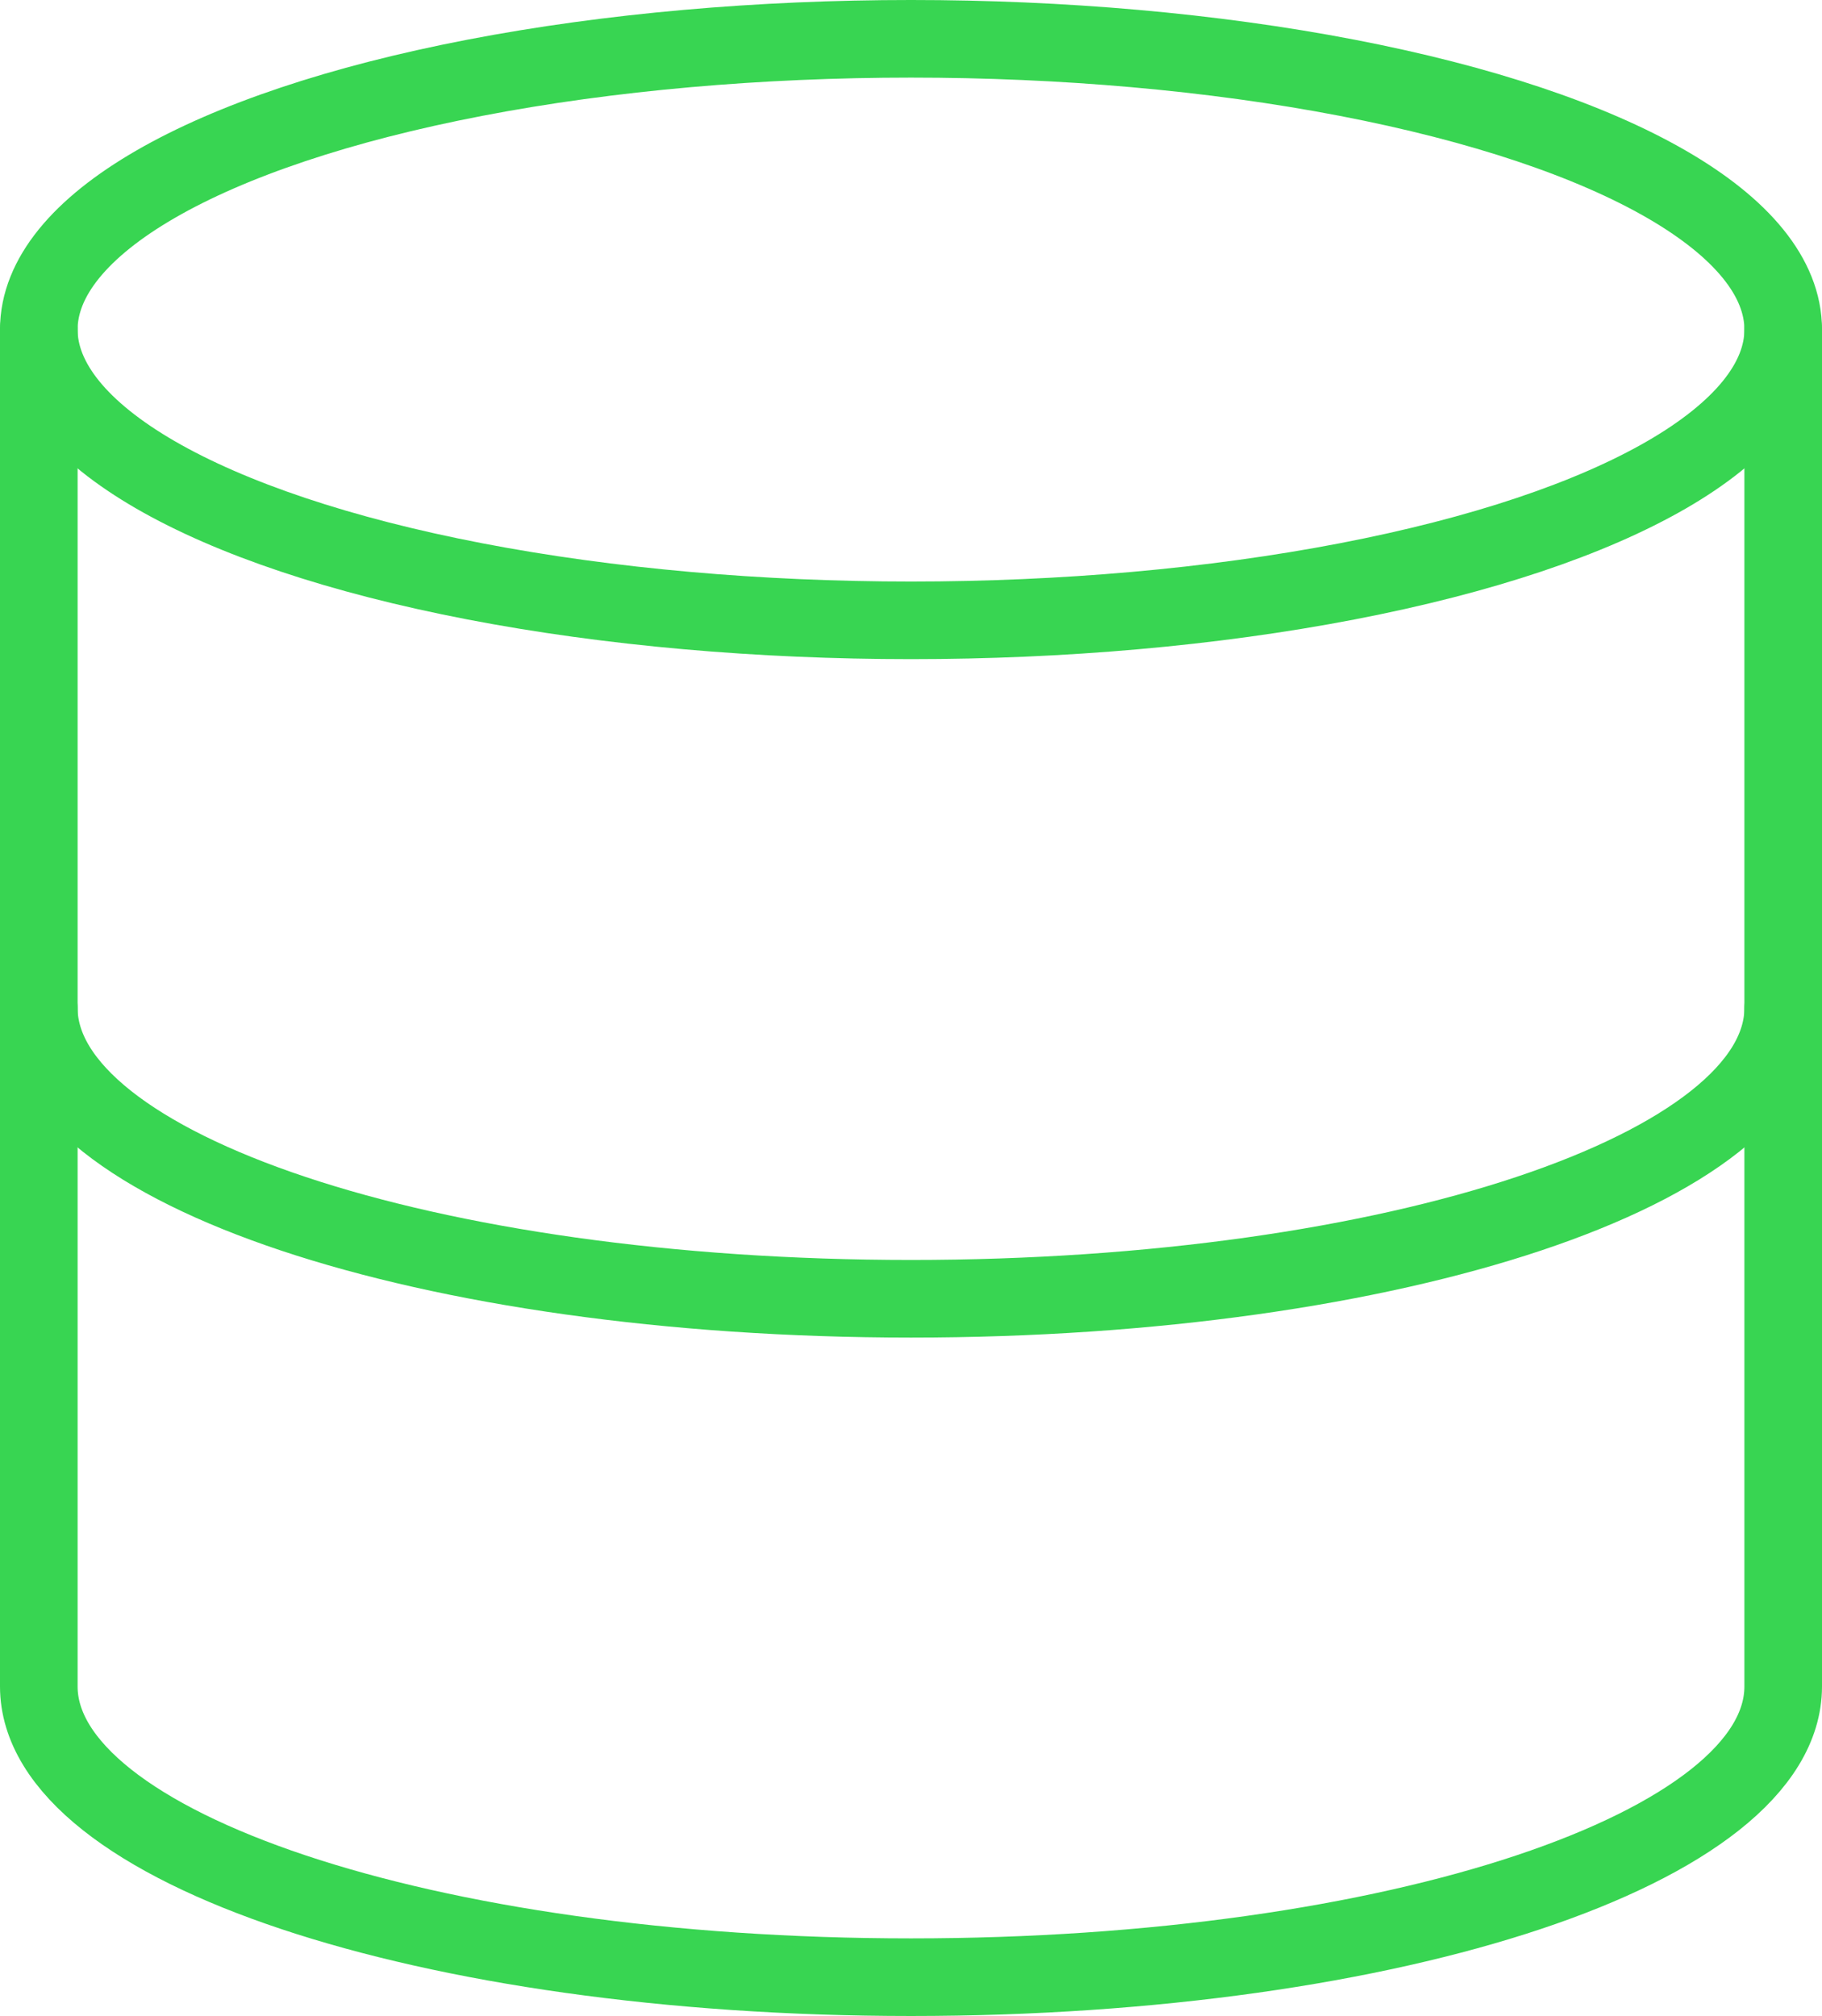 <svg xmlns="http://www.w3.org/2000/svg" width="46.956" height="51.952" viewBox="0 0 46.956 51.952">
  <g id="database" transform="translate(-2 -1)">
    <ellipse id="Ellipse_1" data-name="Ellipse 1" cx="22.478" cy="7.493" rx="22.478" ry="7.493" transform="translate(3 2)" fill="none" stroke="#38d552" stroke-linecap="round" stroke-linejoin="round" stroke-width="2"/>
    <path id="Path_1" data-name="Path 1" d="M47.956,12c0,4.146-9.99,7.493-22.478,7.493S3,16.146,3,12" transform="translate(0 14.976)" fill="none" stroke="#38d552" stroke-linecap="round" stroke-linejoin="round" stroke-width="2"/>
    <path id="Path_2" data-name="Path 2" d="M3,5V39.966c0,4.146,9.99,7.493,22.478,7.493s22.478-3.347,22.478-7.493V5" transform="translate(0 4.493)" fill="none" stroke="#38d552" stroke-linecap="round" stroke-linejoin="round" stroke-width="2"/>
  </g>
</svg>
